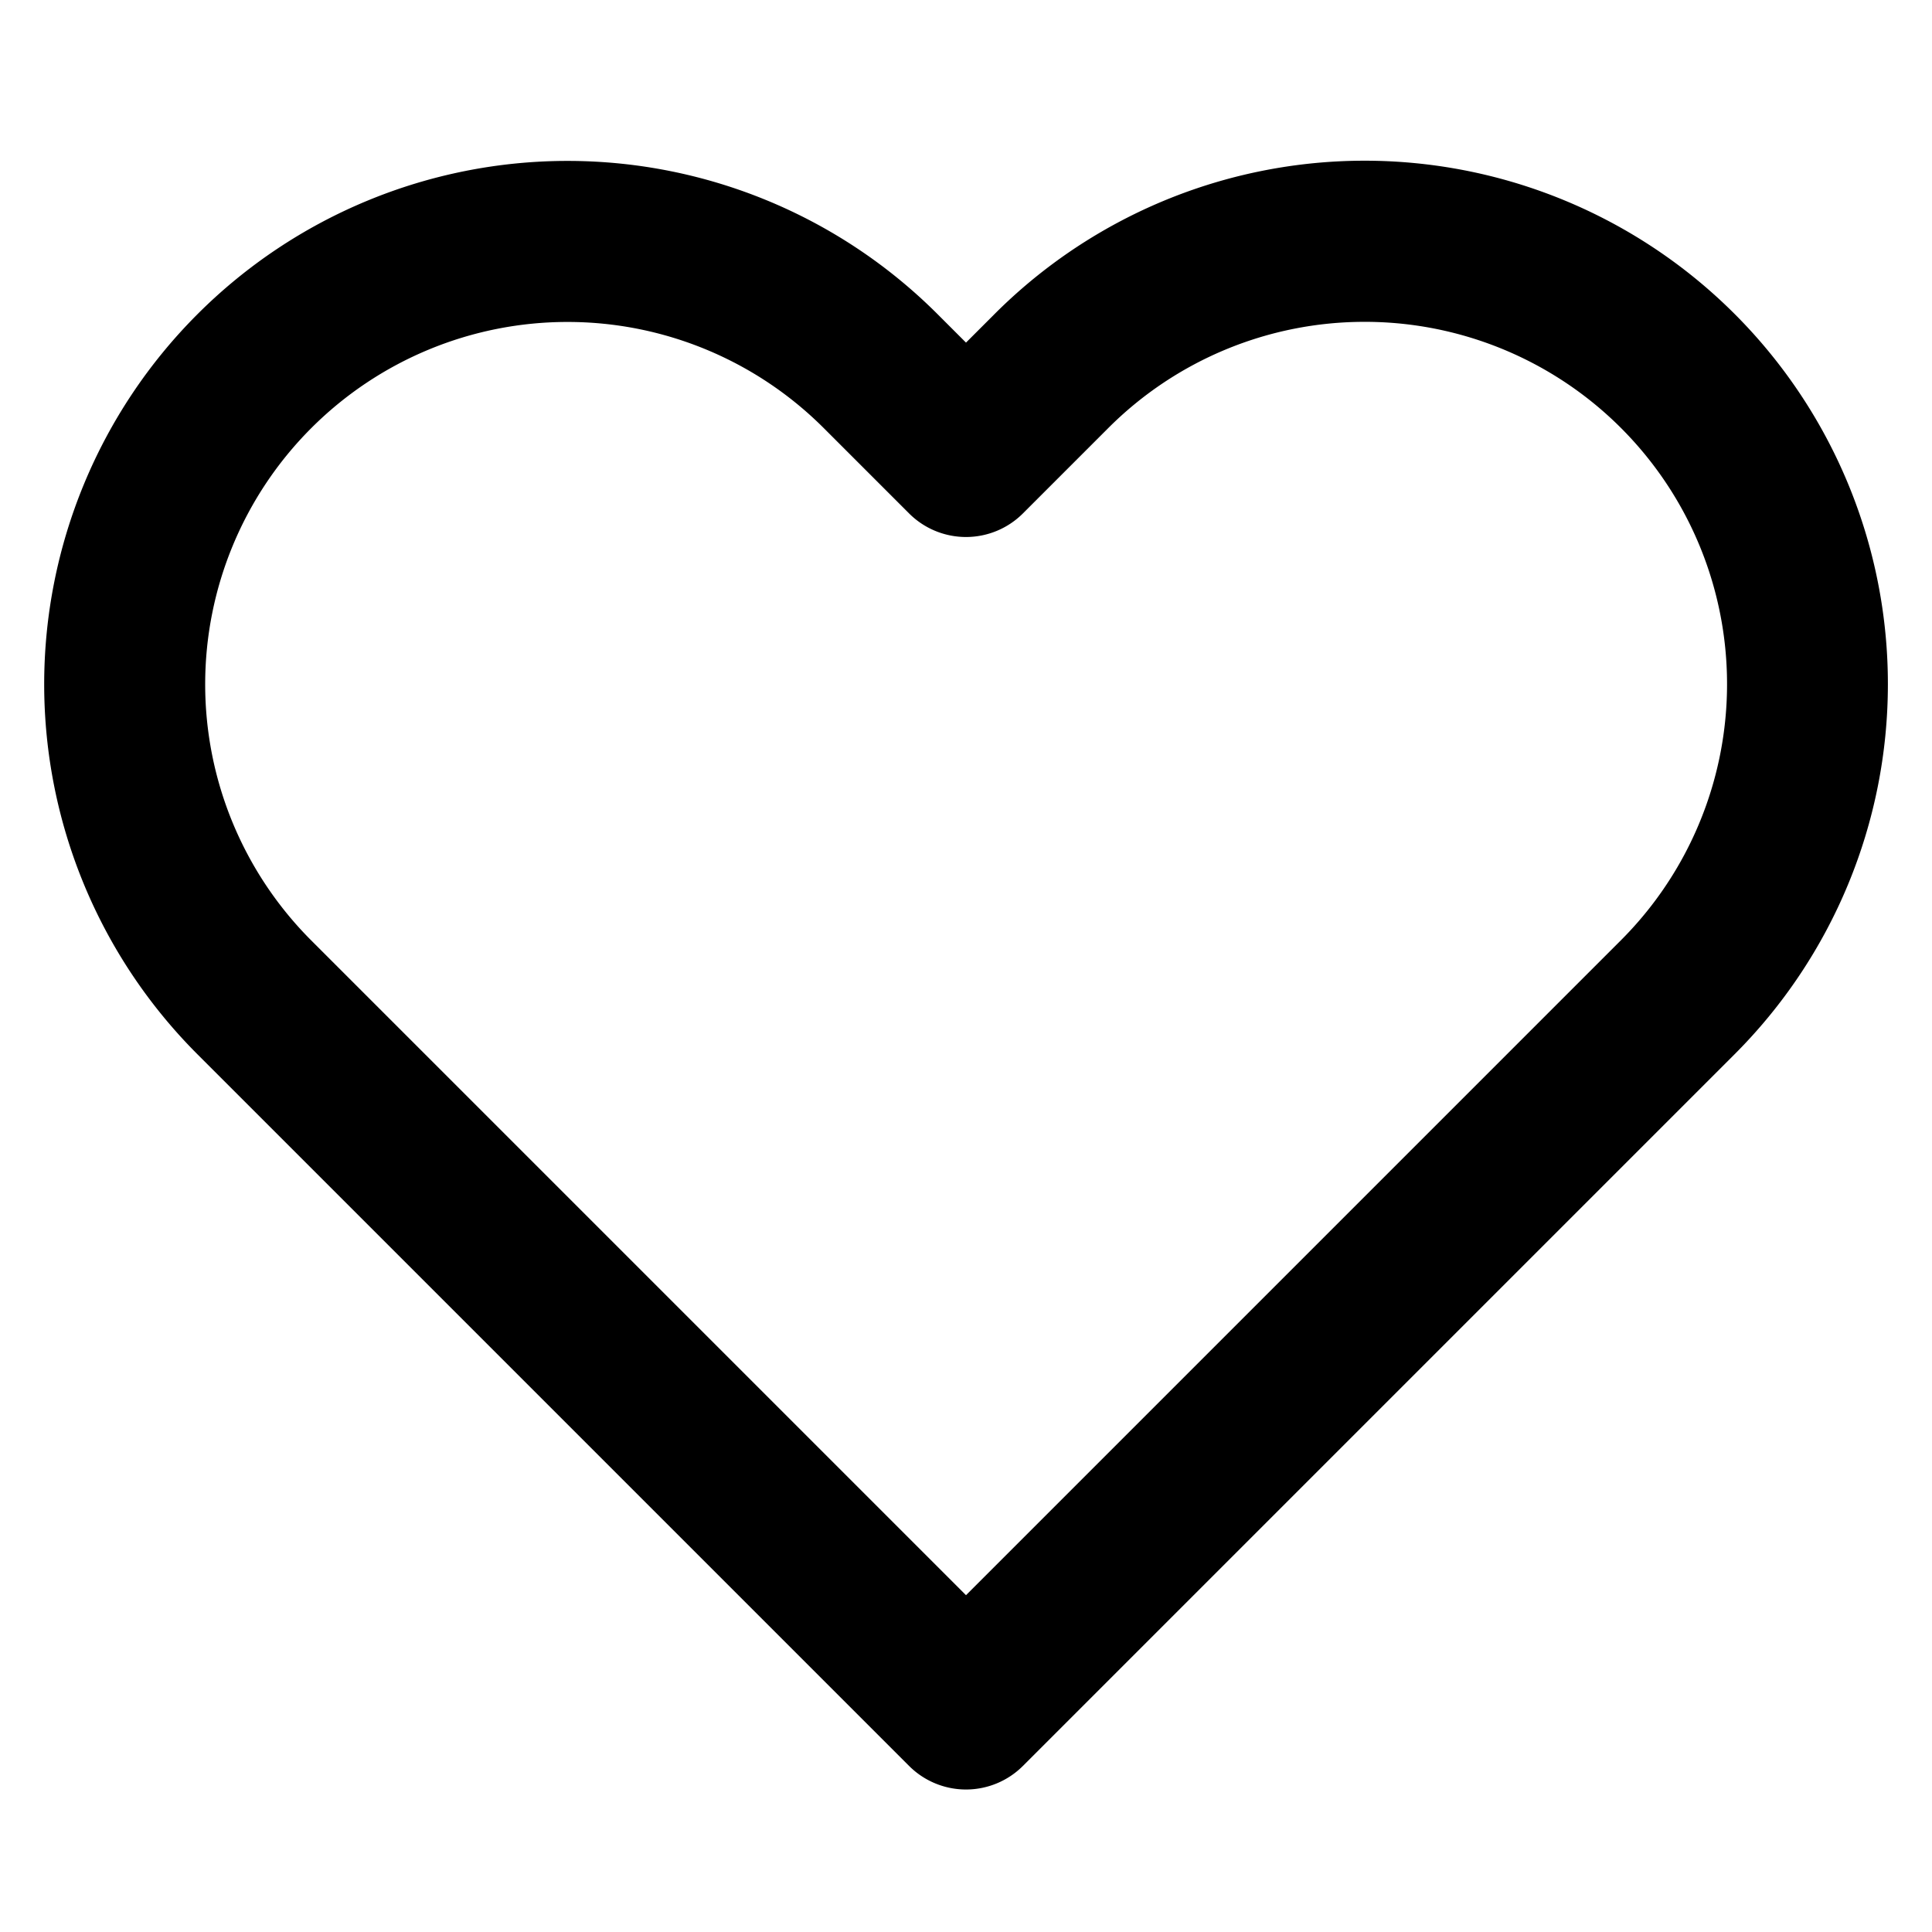 <svg viewBox="0 0 1024 1024" version="1.1" xmlns="http://www.w3.org/2000/svg" xmlns:xlink="http://www.w3.org/1999/xlink">
  <path d="M527.061 166.528A277.333 277.333 0 0 1 1000.619 362.667a277.333 277.333 0 0 1-81.28 196.139l-377.173 377.173a42.667 42.667 0 0 1-60.331 0l-377.173-377.173a277.376 277.376 0 0 1 392.277-392.277l15.061 15.061 15.061-15.061z m286.72 377.173l45.227-45.227a192 192 0 0 0-135.808-327.893 192 192 0 0 0-135.808 56.32l-45.227 45.227a42.667 42.667 0 0 1-60.331 0l-45.227-45.227a192.043 192.043 0 0 0-271.616 271.573L512 845.483l301.781-301.781z"></path>
</svg>
